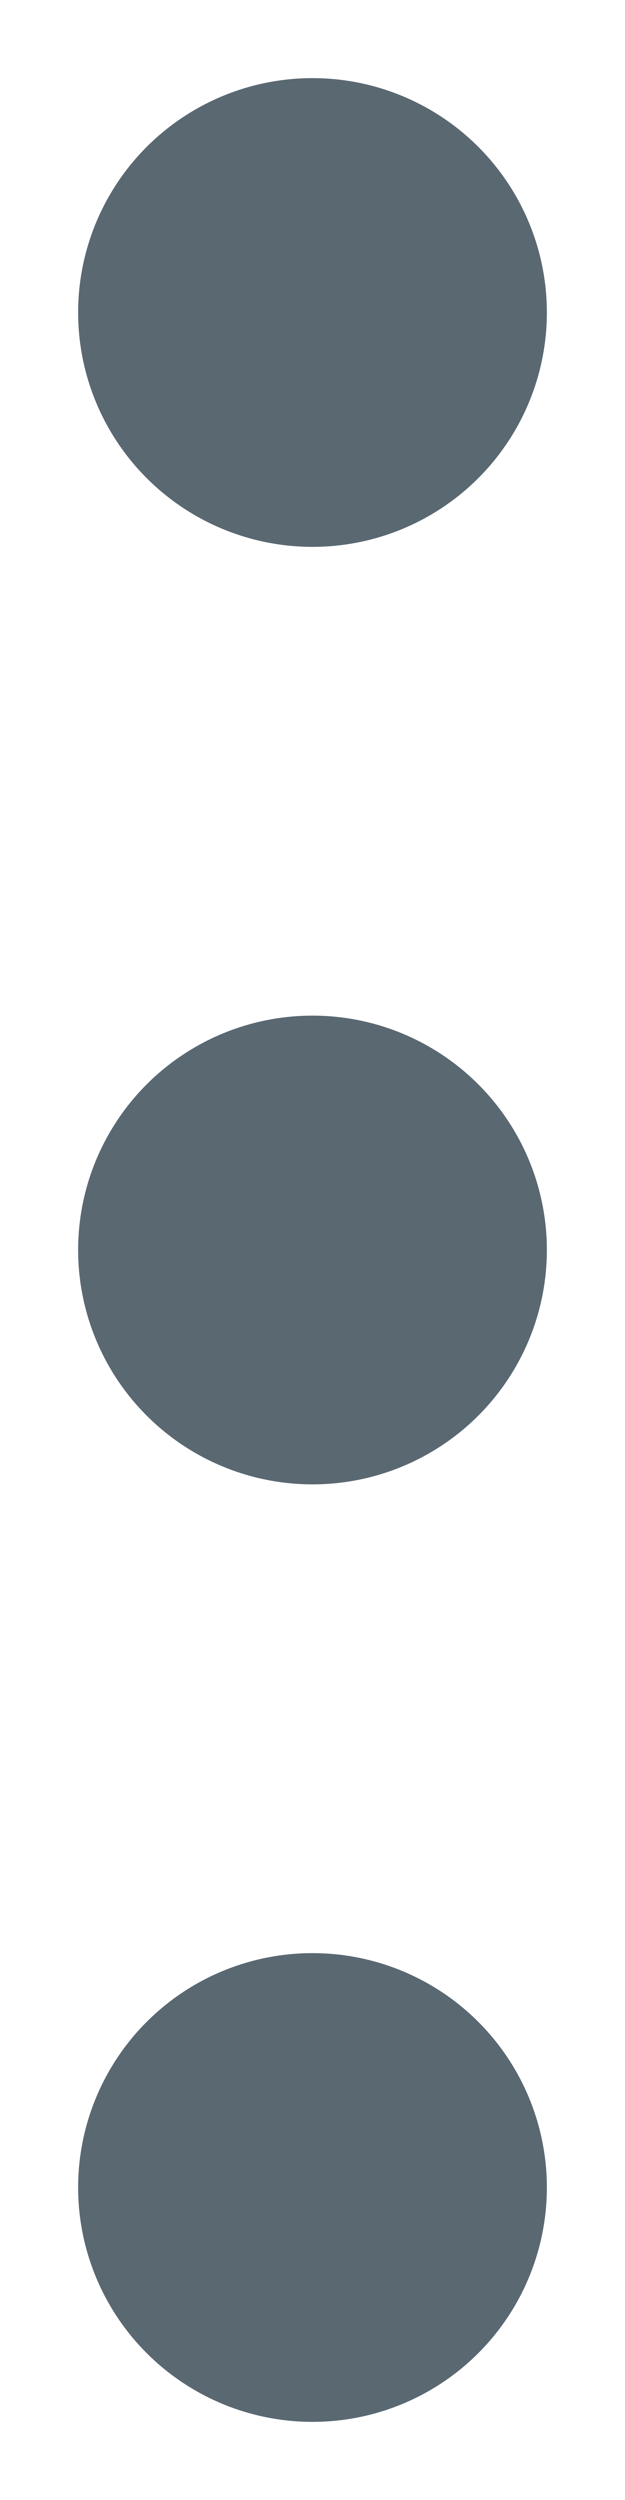 <?xml version="1.0" encoding="UTF-8"?>
<svg width="4px" height="16px" viewBox="0 0 4 16" version="1.1" xmlns="http://www.w3.org/2000/svg" xmlns:xlink="http://www.w3.org/1999/xlink">
    <!-- Generator: Sketch 52.2 (67145) - http://www.bohemiancoding.com/sketch -->
    <title>overflow-icon-2</title>
    <desc>Created with Sketch.</desc>
    <g id="overflow-icon-2" stroke="none" stroke-width="1" fill="none" fill-rule="evenodd">
        <g id="UI-Icon/Icon/overflow-menu/$ui-05" fill="#5A6872">
            <g id="overflow-menu" transform="translate(0.5, 0.5)">
                <circle id="Oval-9" cx="1.5" cy="1.5" r="1.5"></circle>
                <circle id="Oval-9" cx="1.5" cy="7.5" r="1.5"></circle>
                <circle id="Oval-9" cx="1.5" cy="13.5" r="1.5"></circle>
            </g>
        </g>
    </g>
</svg>